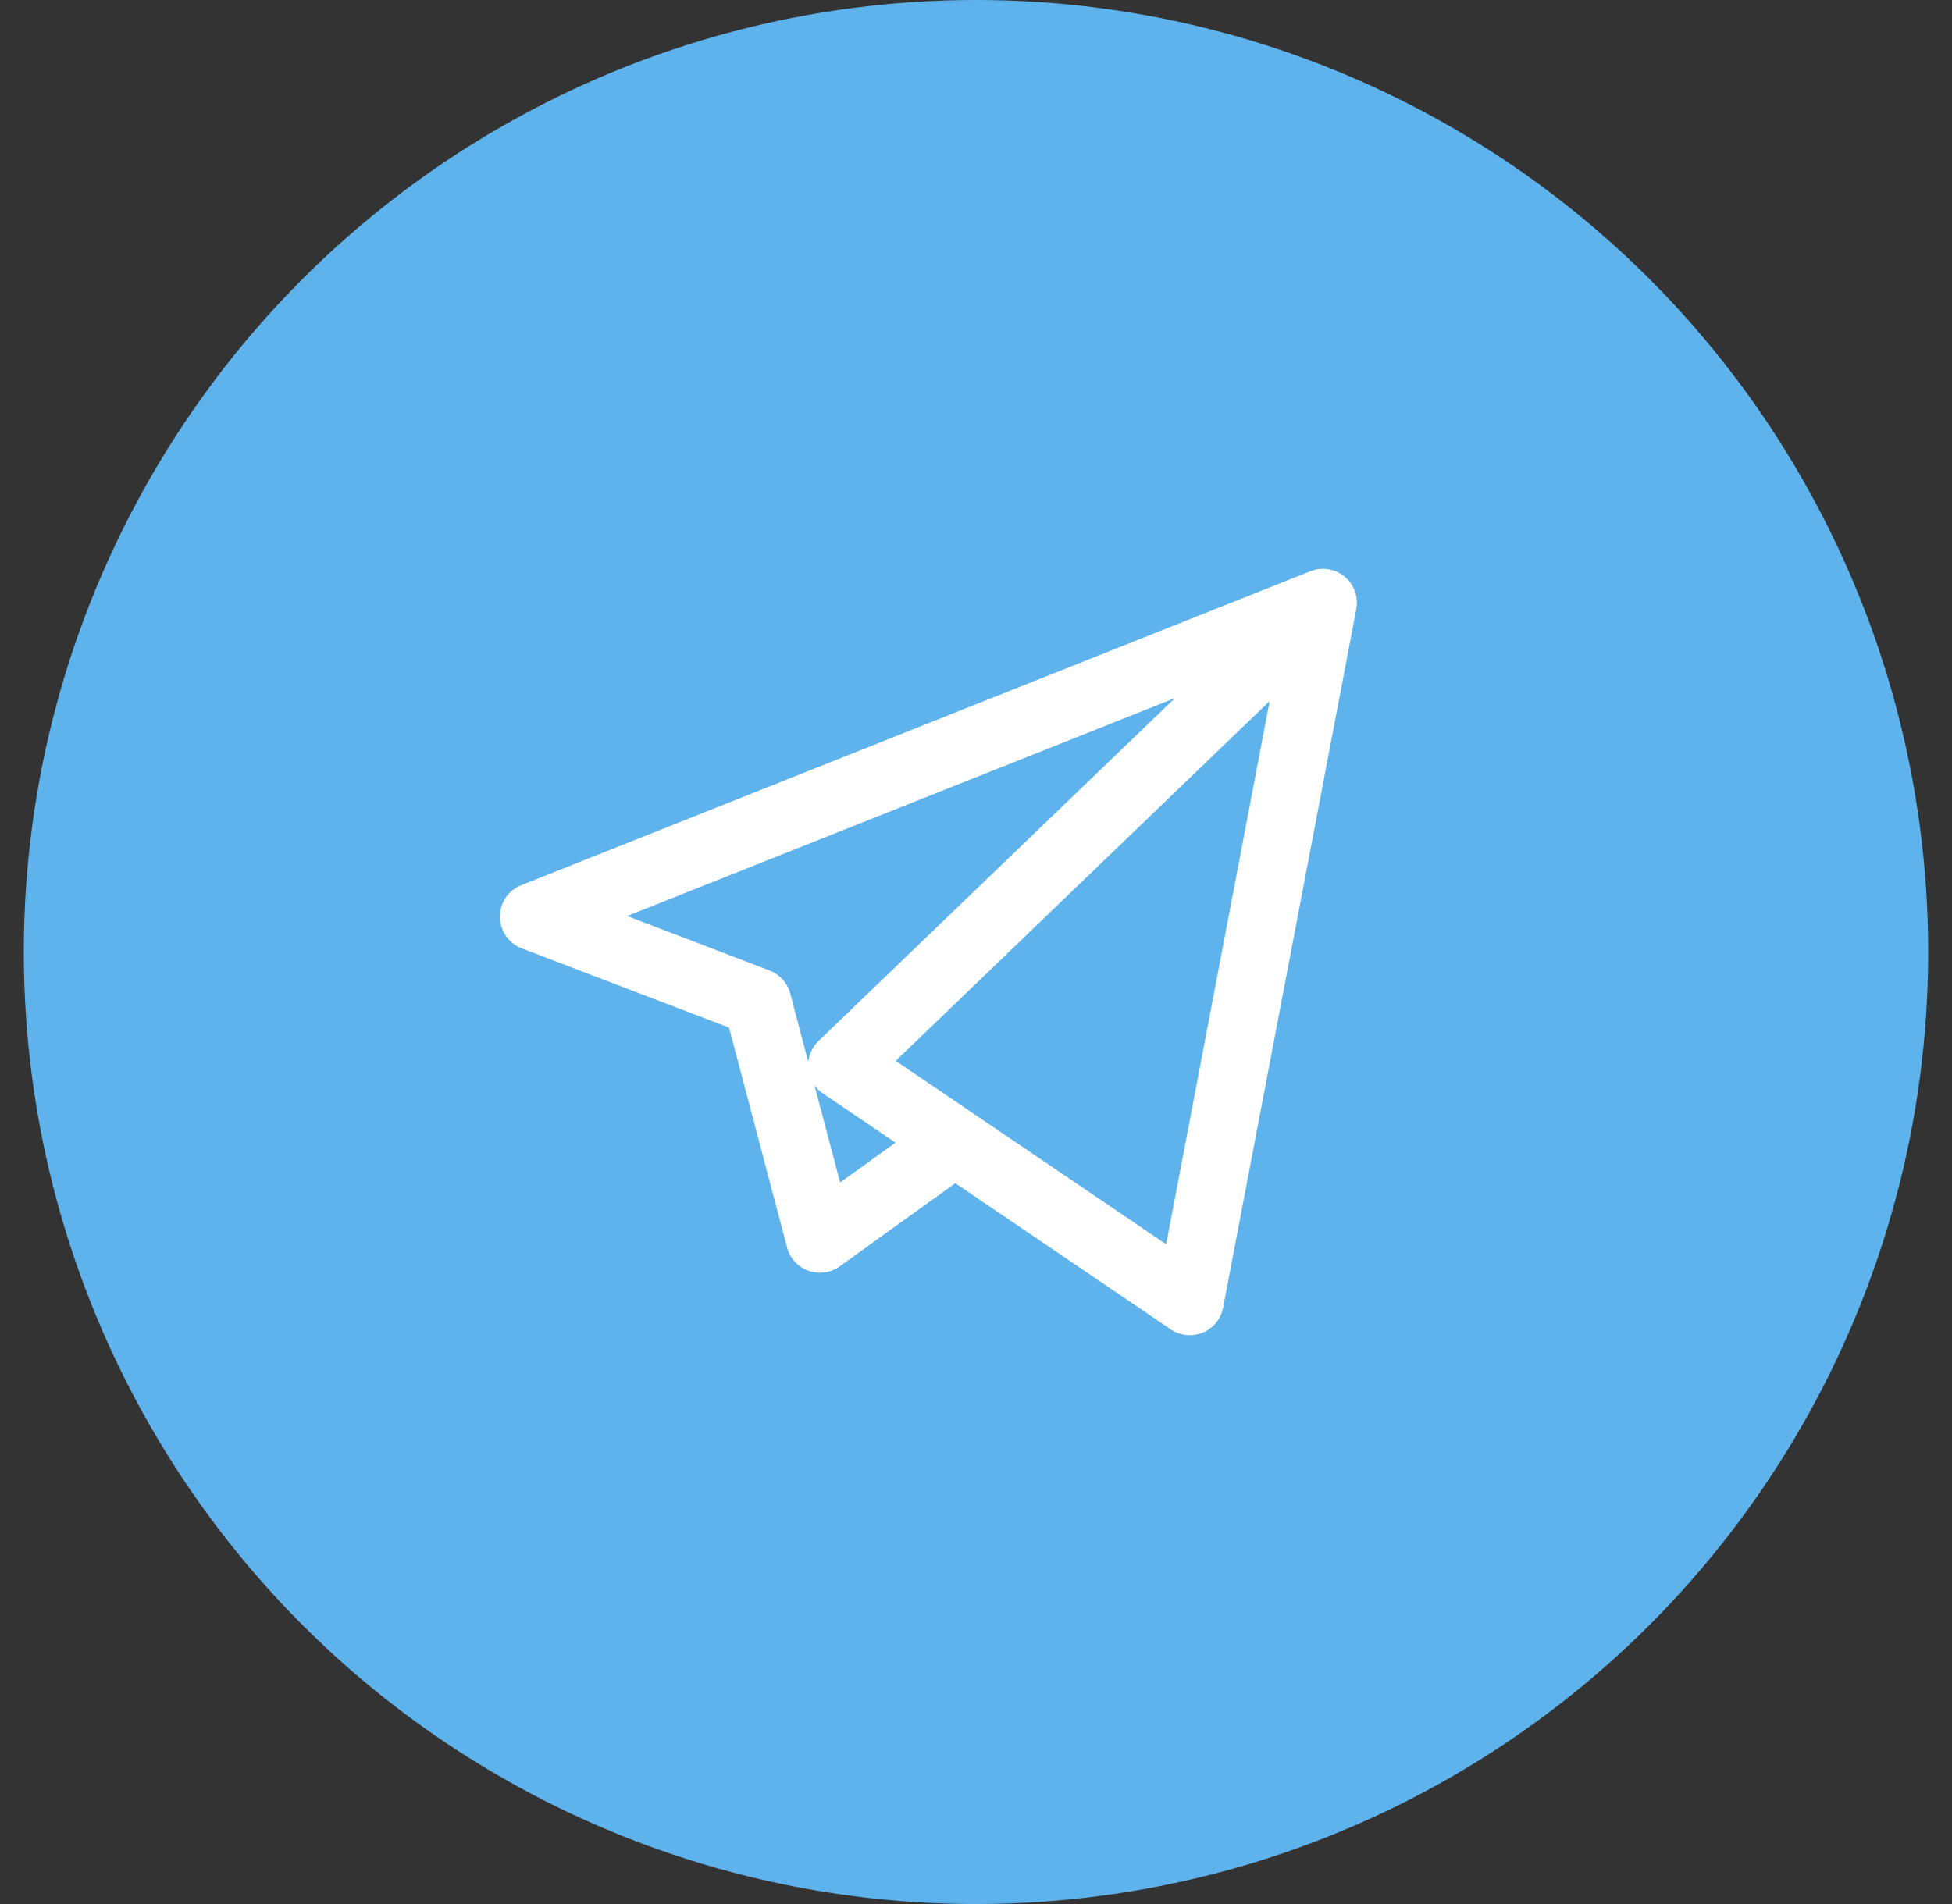 <svg width="41" height="40" viewBox="0 0 41 40" fill="none" xmlns="http://www.w3.org/2000/svg">
<rect x="0" y="0" width="41" height="40" fill="#333333" stroke="none"/>
<circle cx="20.5" cy="20" r="20" fill="#5FB3EC"/>
<g clip-path="url(#clip0)">
<path d="M24.991 28.05C24.85 28.05 24.71 28.009 24.59 27.927L20.065 24.857L17.637 26.604C17.447 26.741 17.201 26.776 16.98 26.696C16.759 26.617 16.592 26.434 16.532 26.207L15.313 21.588L10.958 19.923C10.684 19.818 10.502 19.556 10.5 19.262C10.498 18.969 10.676 18.704 10.949 18.596L27.509 12.006C27.584 11.974 27.663 11.956 27.744 11.951C27.772 11.949 27.801 11.949 27.83 11.951C27.996 11.961 28.159 12.028 28.286 12.153C28.299 12.166 28.312 12.179 28.324 12.193C28.429 12.314 28.487 12.46 28.498 12.61C28.501 12.648 28.501 12.686 28.497 12.724C28.495 12.751 28.491 12.778 28.486 12.805L25.69 27.471C25.645 27.707 25.485 27.904 25.264 27.996C25.176 28.032 25.083 28.05 24.991 28.05ZM20.462 23.405L24.494 26.14L26.668 14.728L18.813 22.287L20.443 23.392C20.45 23.396 20.456 23.401 20.462 23.405ZM17.106 22.797L17.646 24.842L18.809 24.005L17.286 22.972C17.215 22.924 17.154 22.865 17.106 22.797ZM13.173 19.244L16.163 20.388C16.378 20.47 16.539 20.65 16.598 20.871L16.977 22.309C16.994 22.143 17.07 21.987 17.192 21.869L24.677 14.667L13.173 19.244Z" fill="white"/>
</g>
<defs>
<clipPath id="clip0">
<rect width="18" height="18" fill="white" transform="translate(10.5 11)"/>
</clipPath>
</defs>
</svg>

